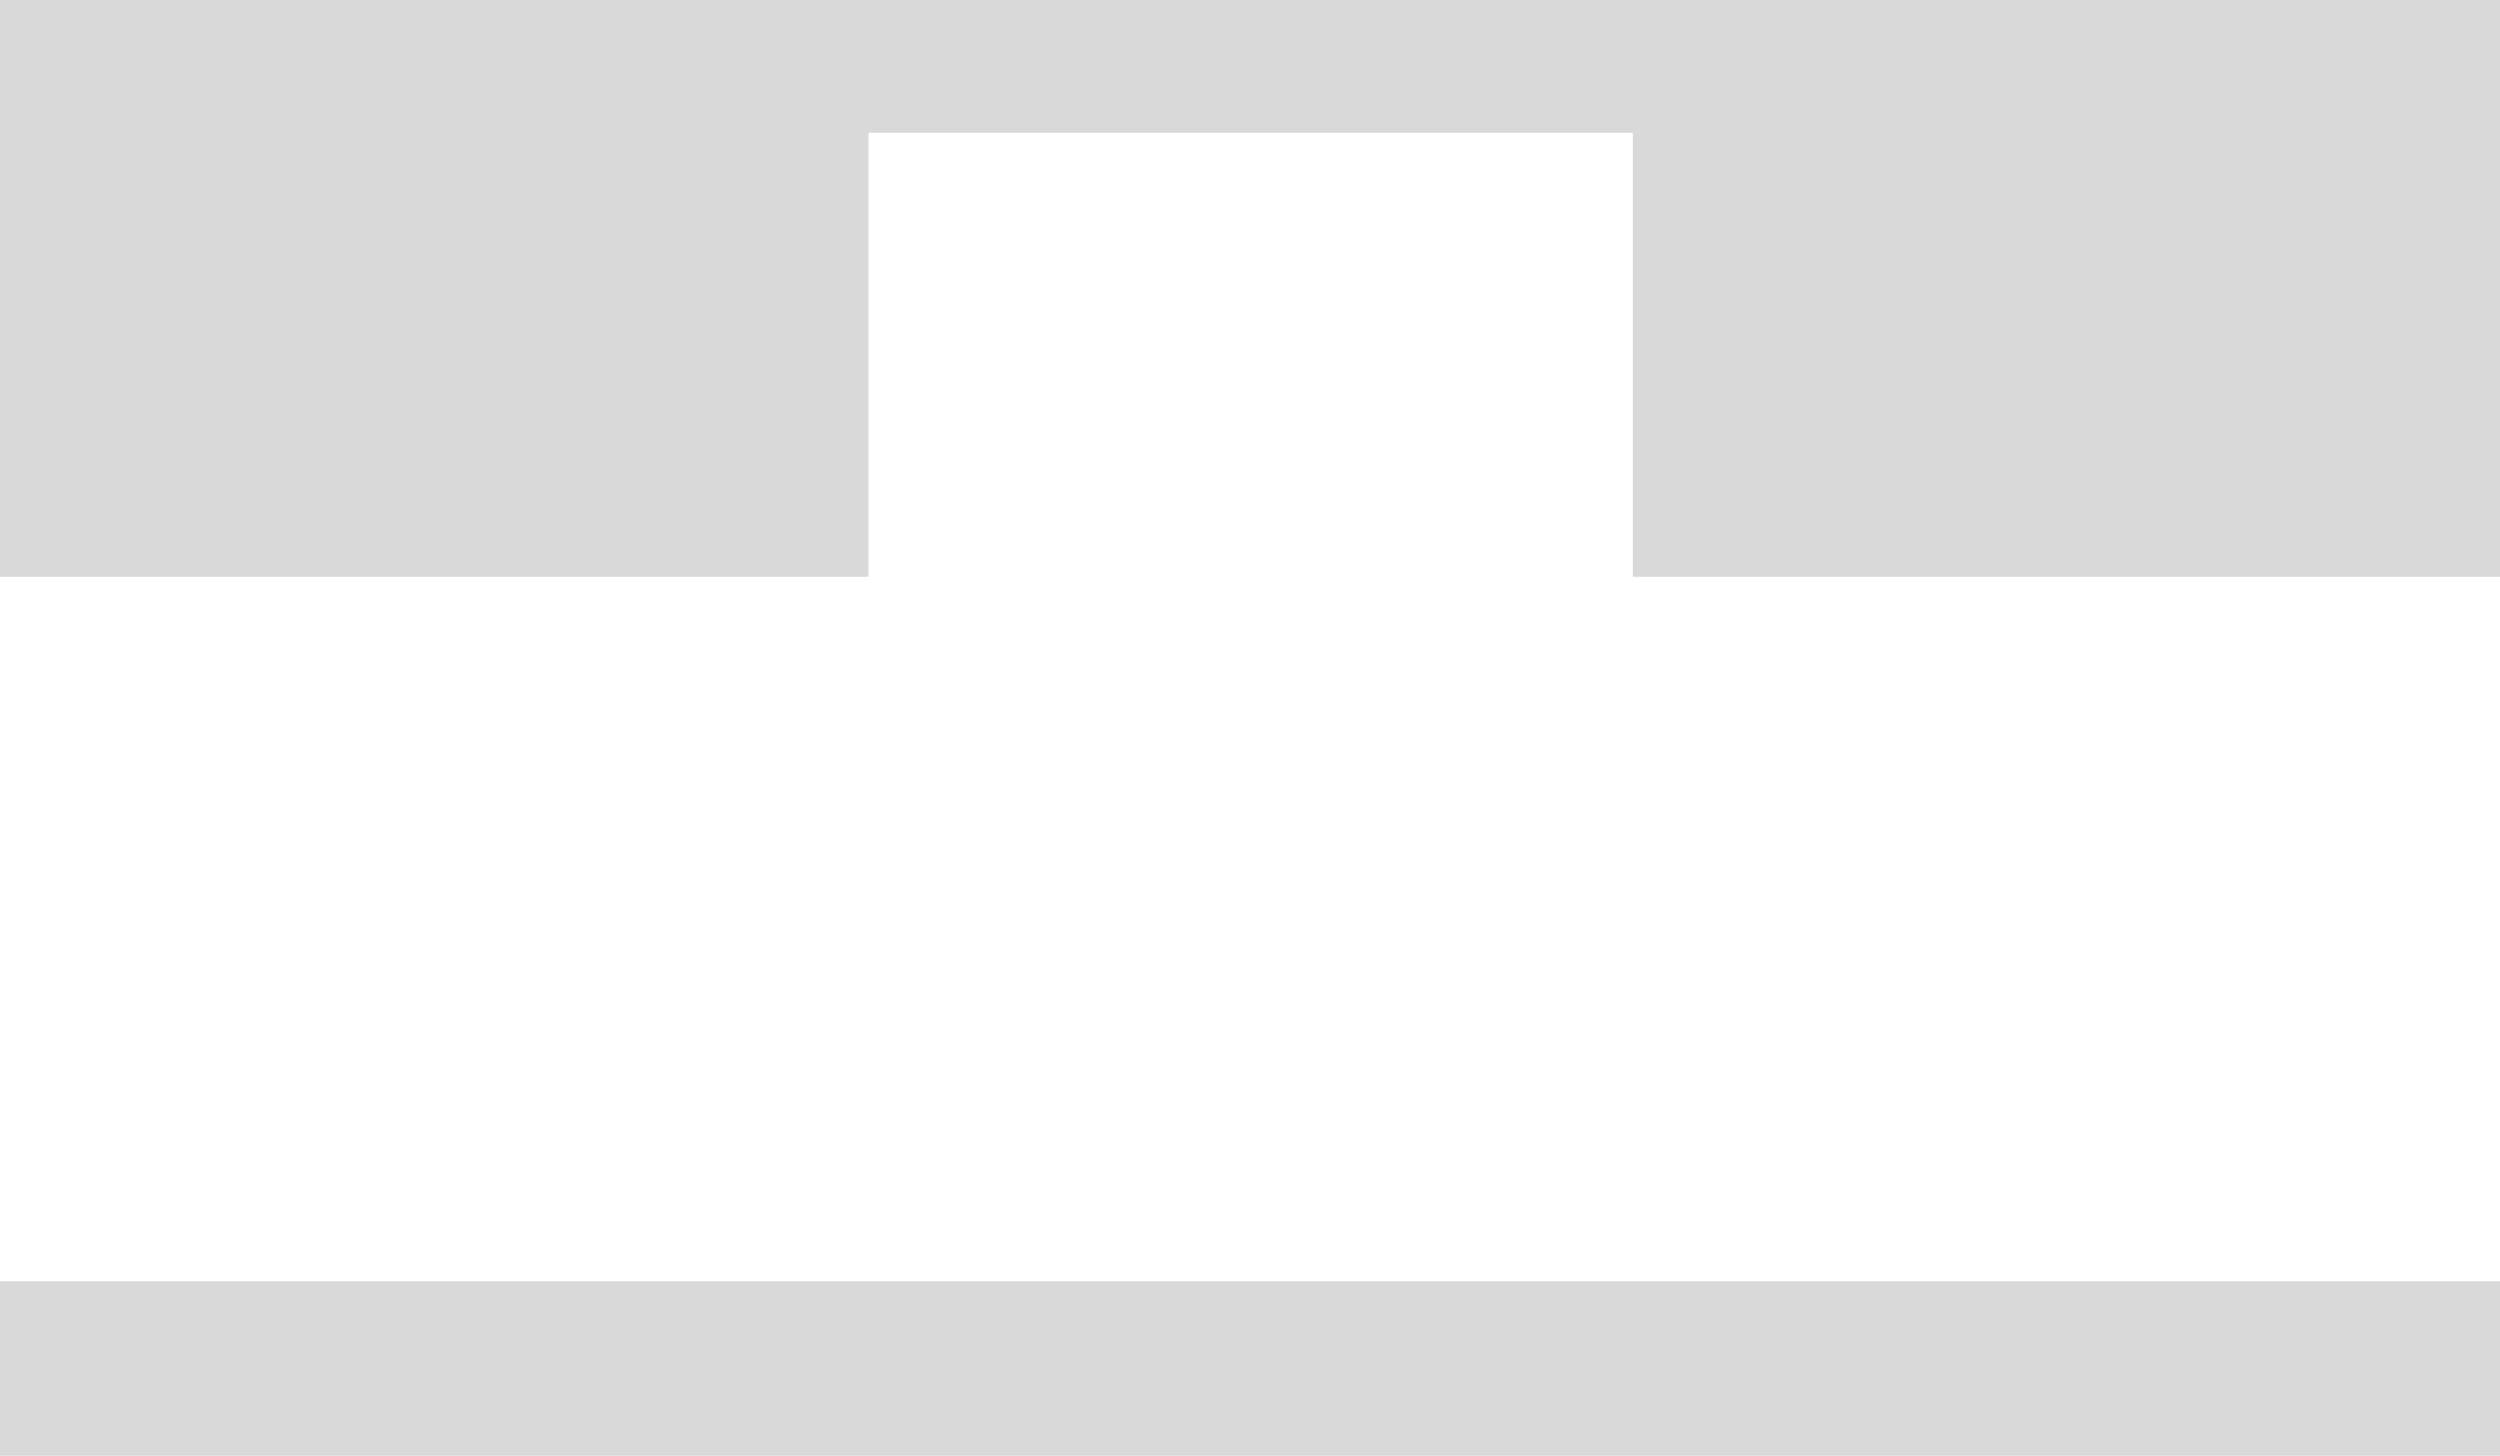<svg width="1920" height="1118" viewBox="0 0 1920 1118" fill="none" xmlns="http://www.w3.org/2000/svg">
<path fill-rule="evenodd" clip-rule="evenodd" d="M1920 0H0V443H667V102H1254V443H1920V0ZM1920 984H0V1118H1920V984Z" fill="#D9D9D9"/>
</svg>
